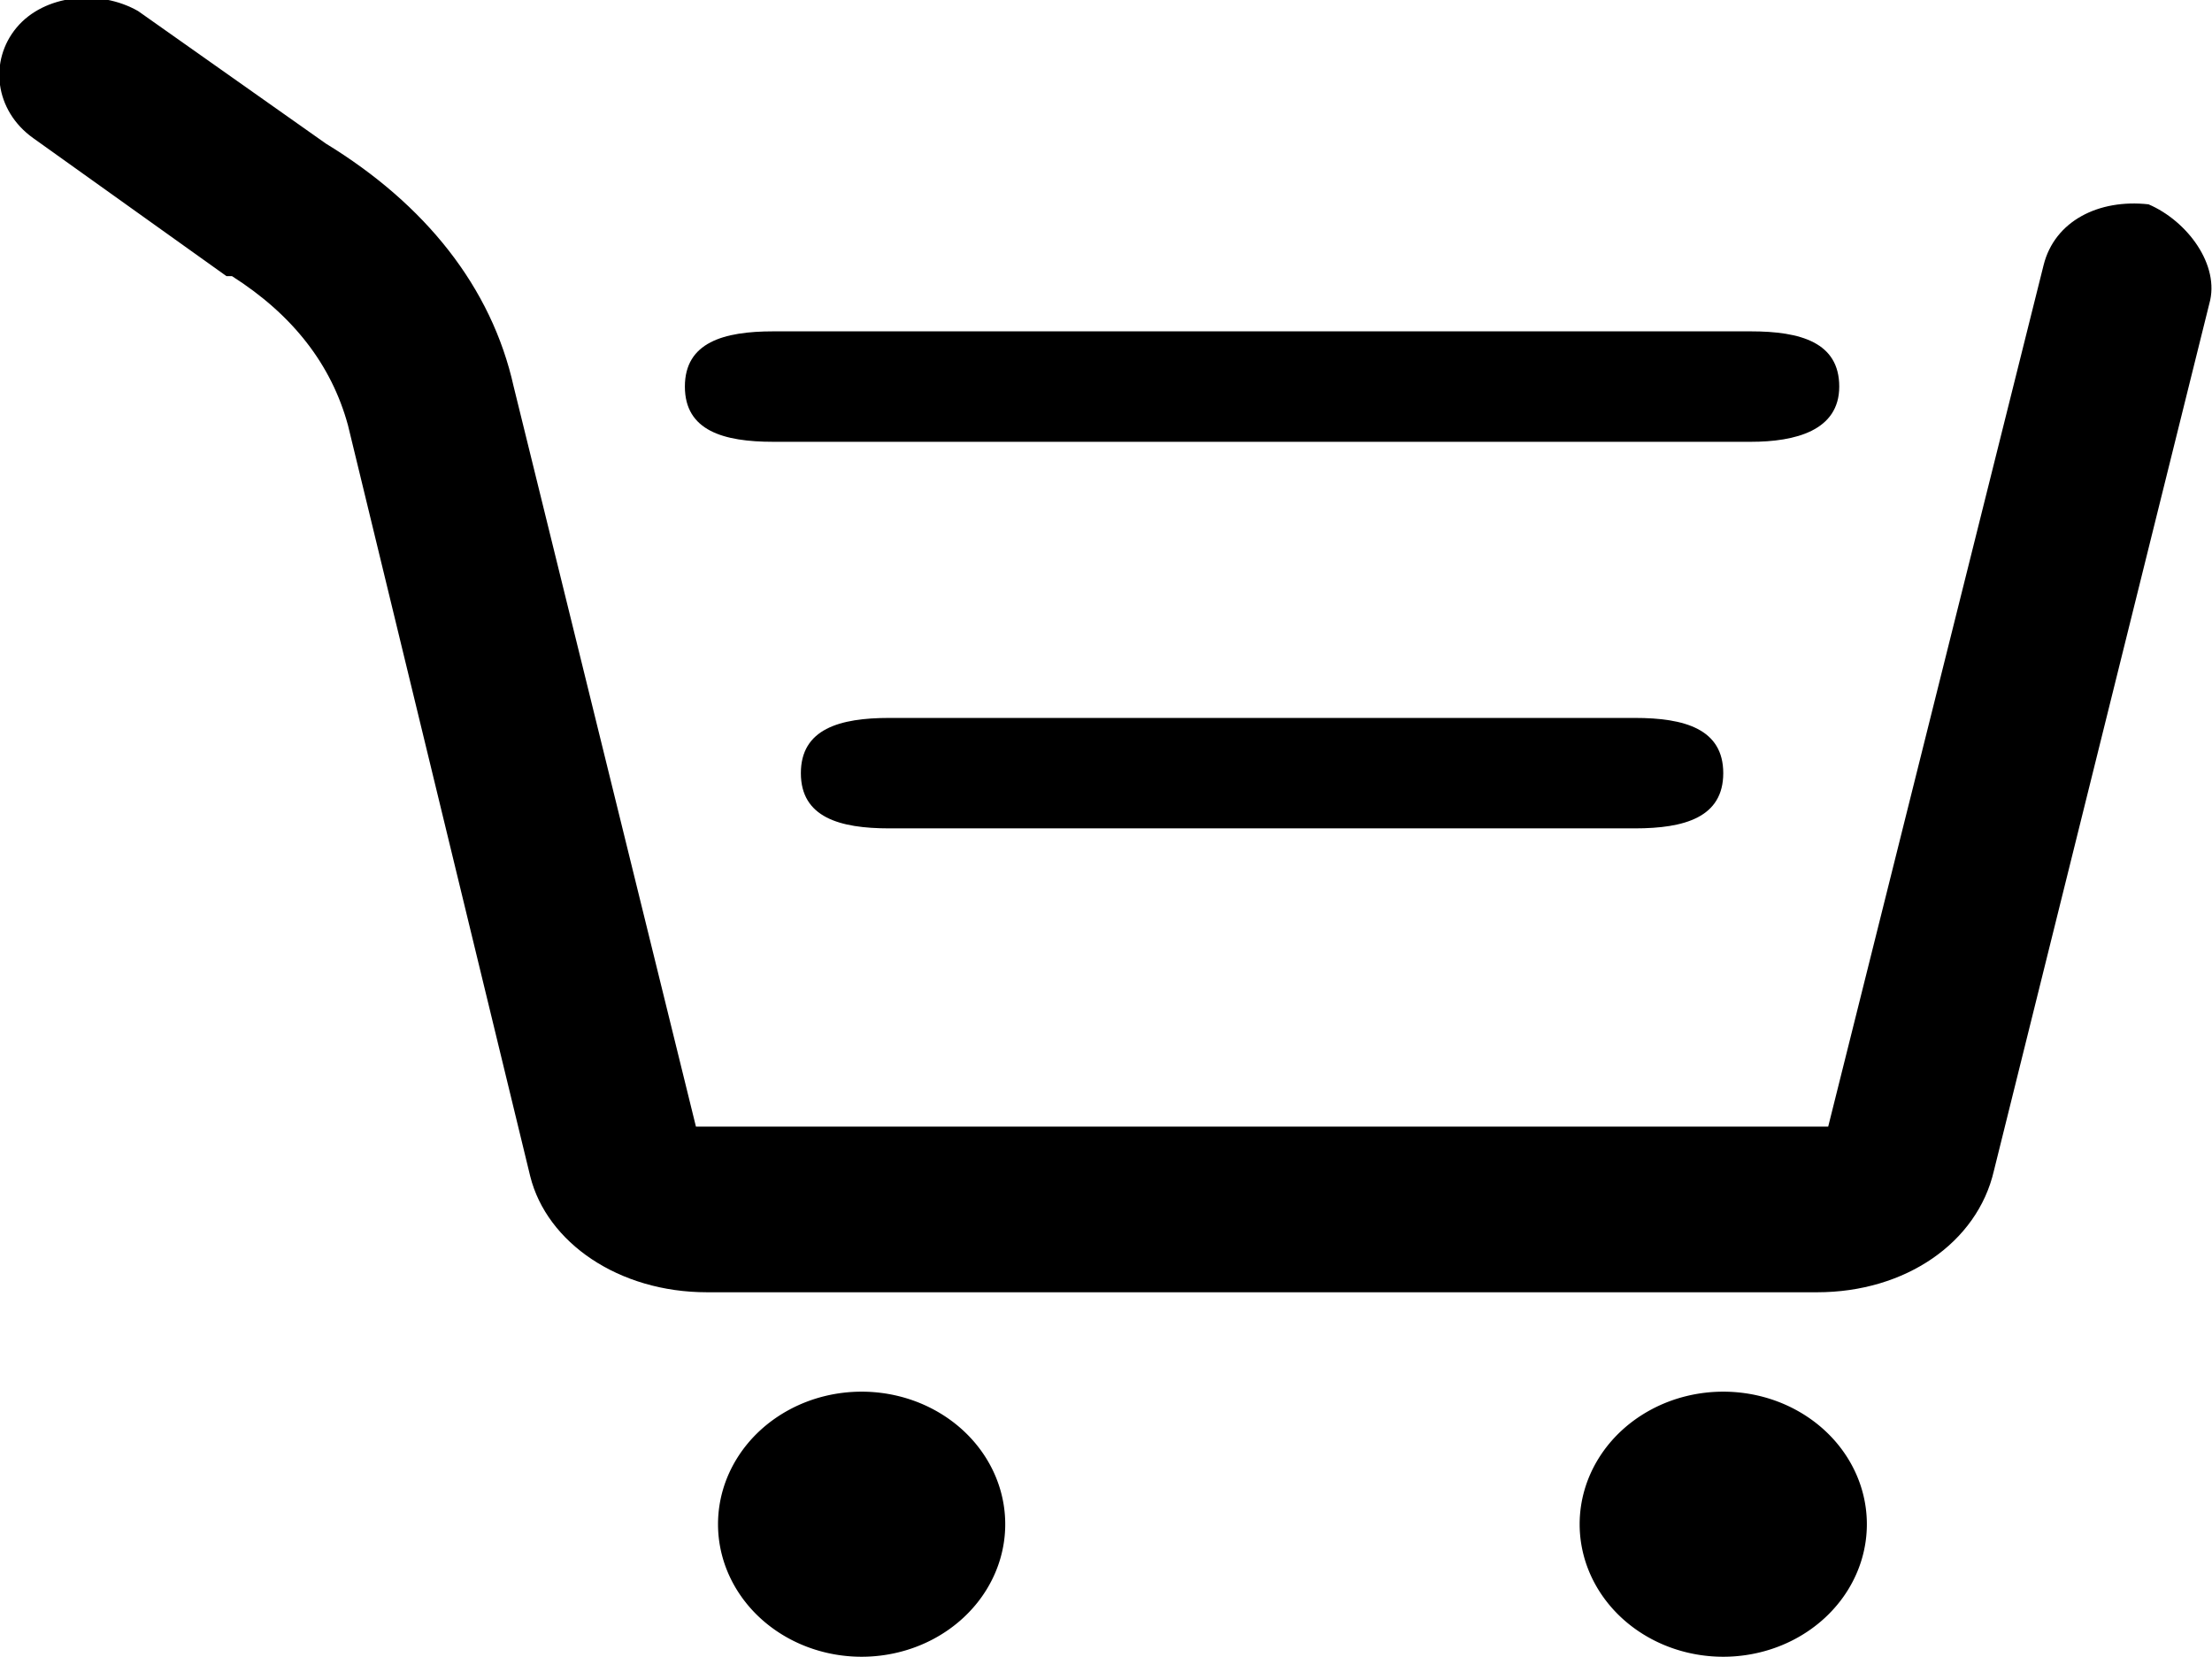 <?xml version="1.0" standalone="no"?><!DOCTYPE svg PUBLIC "-//W3C//DTD SVG 1.1//EN" "http://www.w3.org/Graphics/SVG/1.1/DTD/svg11.dtd"><svg t="1539173240210" class="icon" style="" viewBox="0 0 1367 1024" version="1.1" xmlns="http://www.w3.org/2000/svg" p-id="26669" xmlns:xlink="http://www.w3.org/1999/xlink" width="266.992" height="200"><defs><style type="text/css"></style></defs><path d="M1122.987 798.72 436.907 798.72c-54.613 0-98.987-30.72-109.227-71.68L215.04 262.827c-10.24-37.547-34.133-68.267-71.68-92.16L139.947 170.667 20.48 85.333c-23.893-17.067-27.307-47.787-10.24-68.267 17.067-20.48 51.2-23.893 75.093-10.24l116.053 81.92c61.44 37.547 102.4 88.747 116.053 150.187l112.64 457.387c0 0 3.413 0 6.827 0l686.08 0c3.413 0 3.413 0 6.827 0l133.12-532.48c6.827-27.307 34.133-40.96 64.853-37.547C1351.68 136.533 1372.16 163.84 1365.333 187.733l-133.12 535.893C1221.973 768 1177.6 798.72 1122.987 798.72z" p-id="26670"></path><path d="M1082.027 273.067 477.867 273.067c-30.72 0-54.613-6.827-54.613-34.133s23.893-34.133 54.613-34.133l604.16 0c30.72 0 54.613 6.827 54.613 34.133S1109.333 273.067 1082.027 273.067z" p-id="26671"></path><path d="M1010.347 512 549.547 512c-30.72 0-54.613-6.827-54.613-34.133s23.893-34.133 54.613-34.133l460.8 0c30.72 0 54.613 6.827 54.613 34.133S1041.067 512 1010.347 512z" p-id="26672"></path><path d="M443.733 942.08a2.6 2.4 0 1 0 177.493 0 2.6 2.4 0 1 0-177.493 0Z" p-id="26673"></path><path d="M976.213 942.08a2.6 2.4 0 1 0 177.493 0 2.6 2.4 0 1 0-177.493 0Z" p-id="26674"></path></svg>